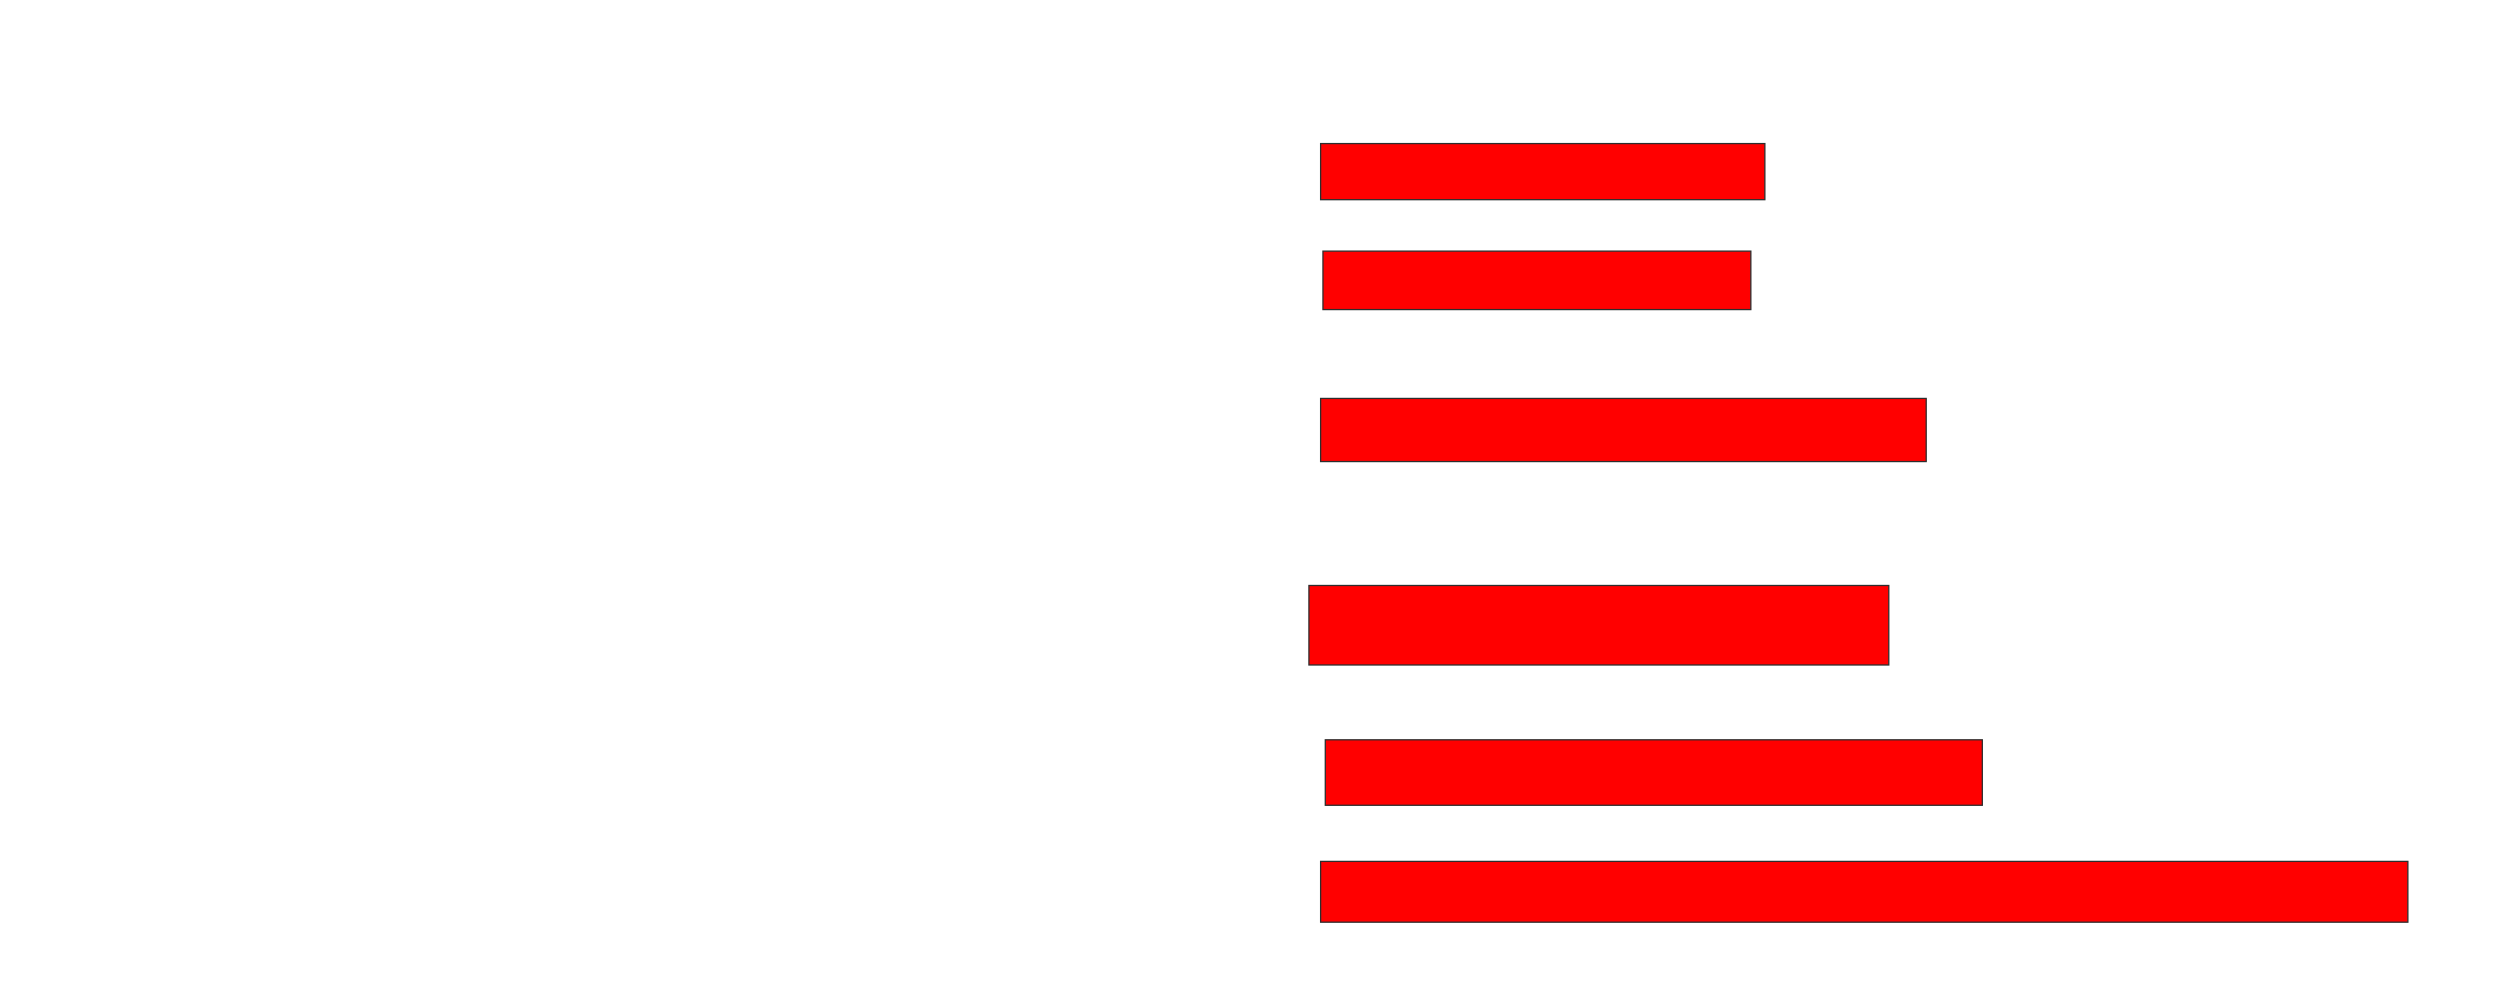 <svg xmlns="http://www.w3.org/2000/svg" width="1944" height="772">
 <!-- Created with Image Occlusion Enhanced -->
 <g>
  <title>Labels</title>
 </g>
 <g>
  <title>Masks</title>
  <rect id="303796ac26874b9c86ae4d5130a56441-oa-1" height="43.636" width="345.455" y="111.636" x="1026.909" stroke="#2D2D2D" fill="#ff0000"/>
  <rect id="303796ac26874b9c86ae4d5130a56441-oa-2" height="45.455" width="332.727" y="195.273" x="1028.727" stroke="#2D2D2D" fill="#ff0000"/>
  <rect id="303796ac26874b9c86ae4d5130a56441-oa-3" height="49.091" width="470.909" y="309.818" x="1026.909" stroke="#2D2D2D" fill="#ff0000"/>
  <rect id="303796ac26874b9c86ae4d5130a56441-oa-4" height="61.818" width="450.909" y="455.273" x="1017.818" stroke="#2D2D2D" fill="#ff0000"/>
  <rect id="303796ac26874b9c86ae4d5130a56441-oa-5" height="50.909" width="510.909" y="575.273" x="1030.546" stroke="#2D2D2D" fill="#ff0000"/>
  <rect id="303796ac26874b9c86ae4d5130a56441-oa-6" height="47.273" width="845.455" y="669.818" x="1026.909" stroke="#2D2D2D" fill="#ff0000"/>
 </g>
</svg>